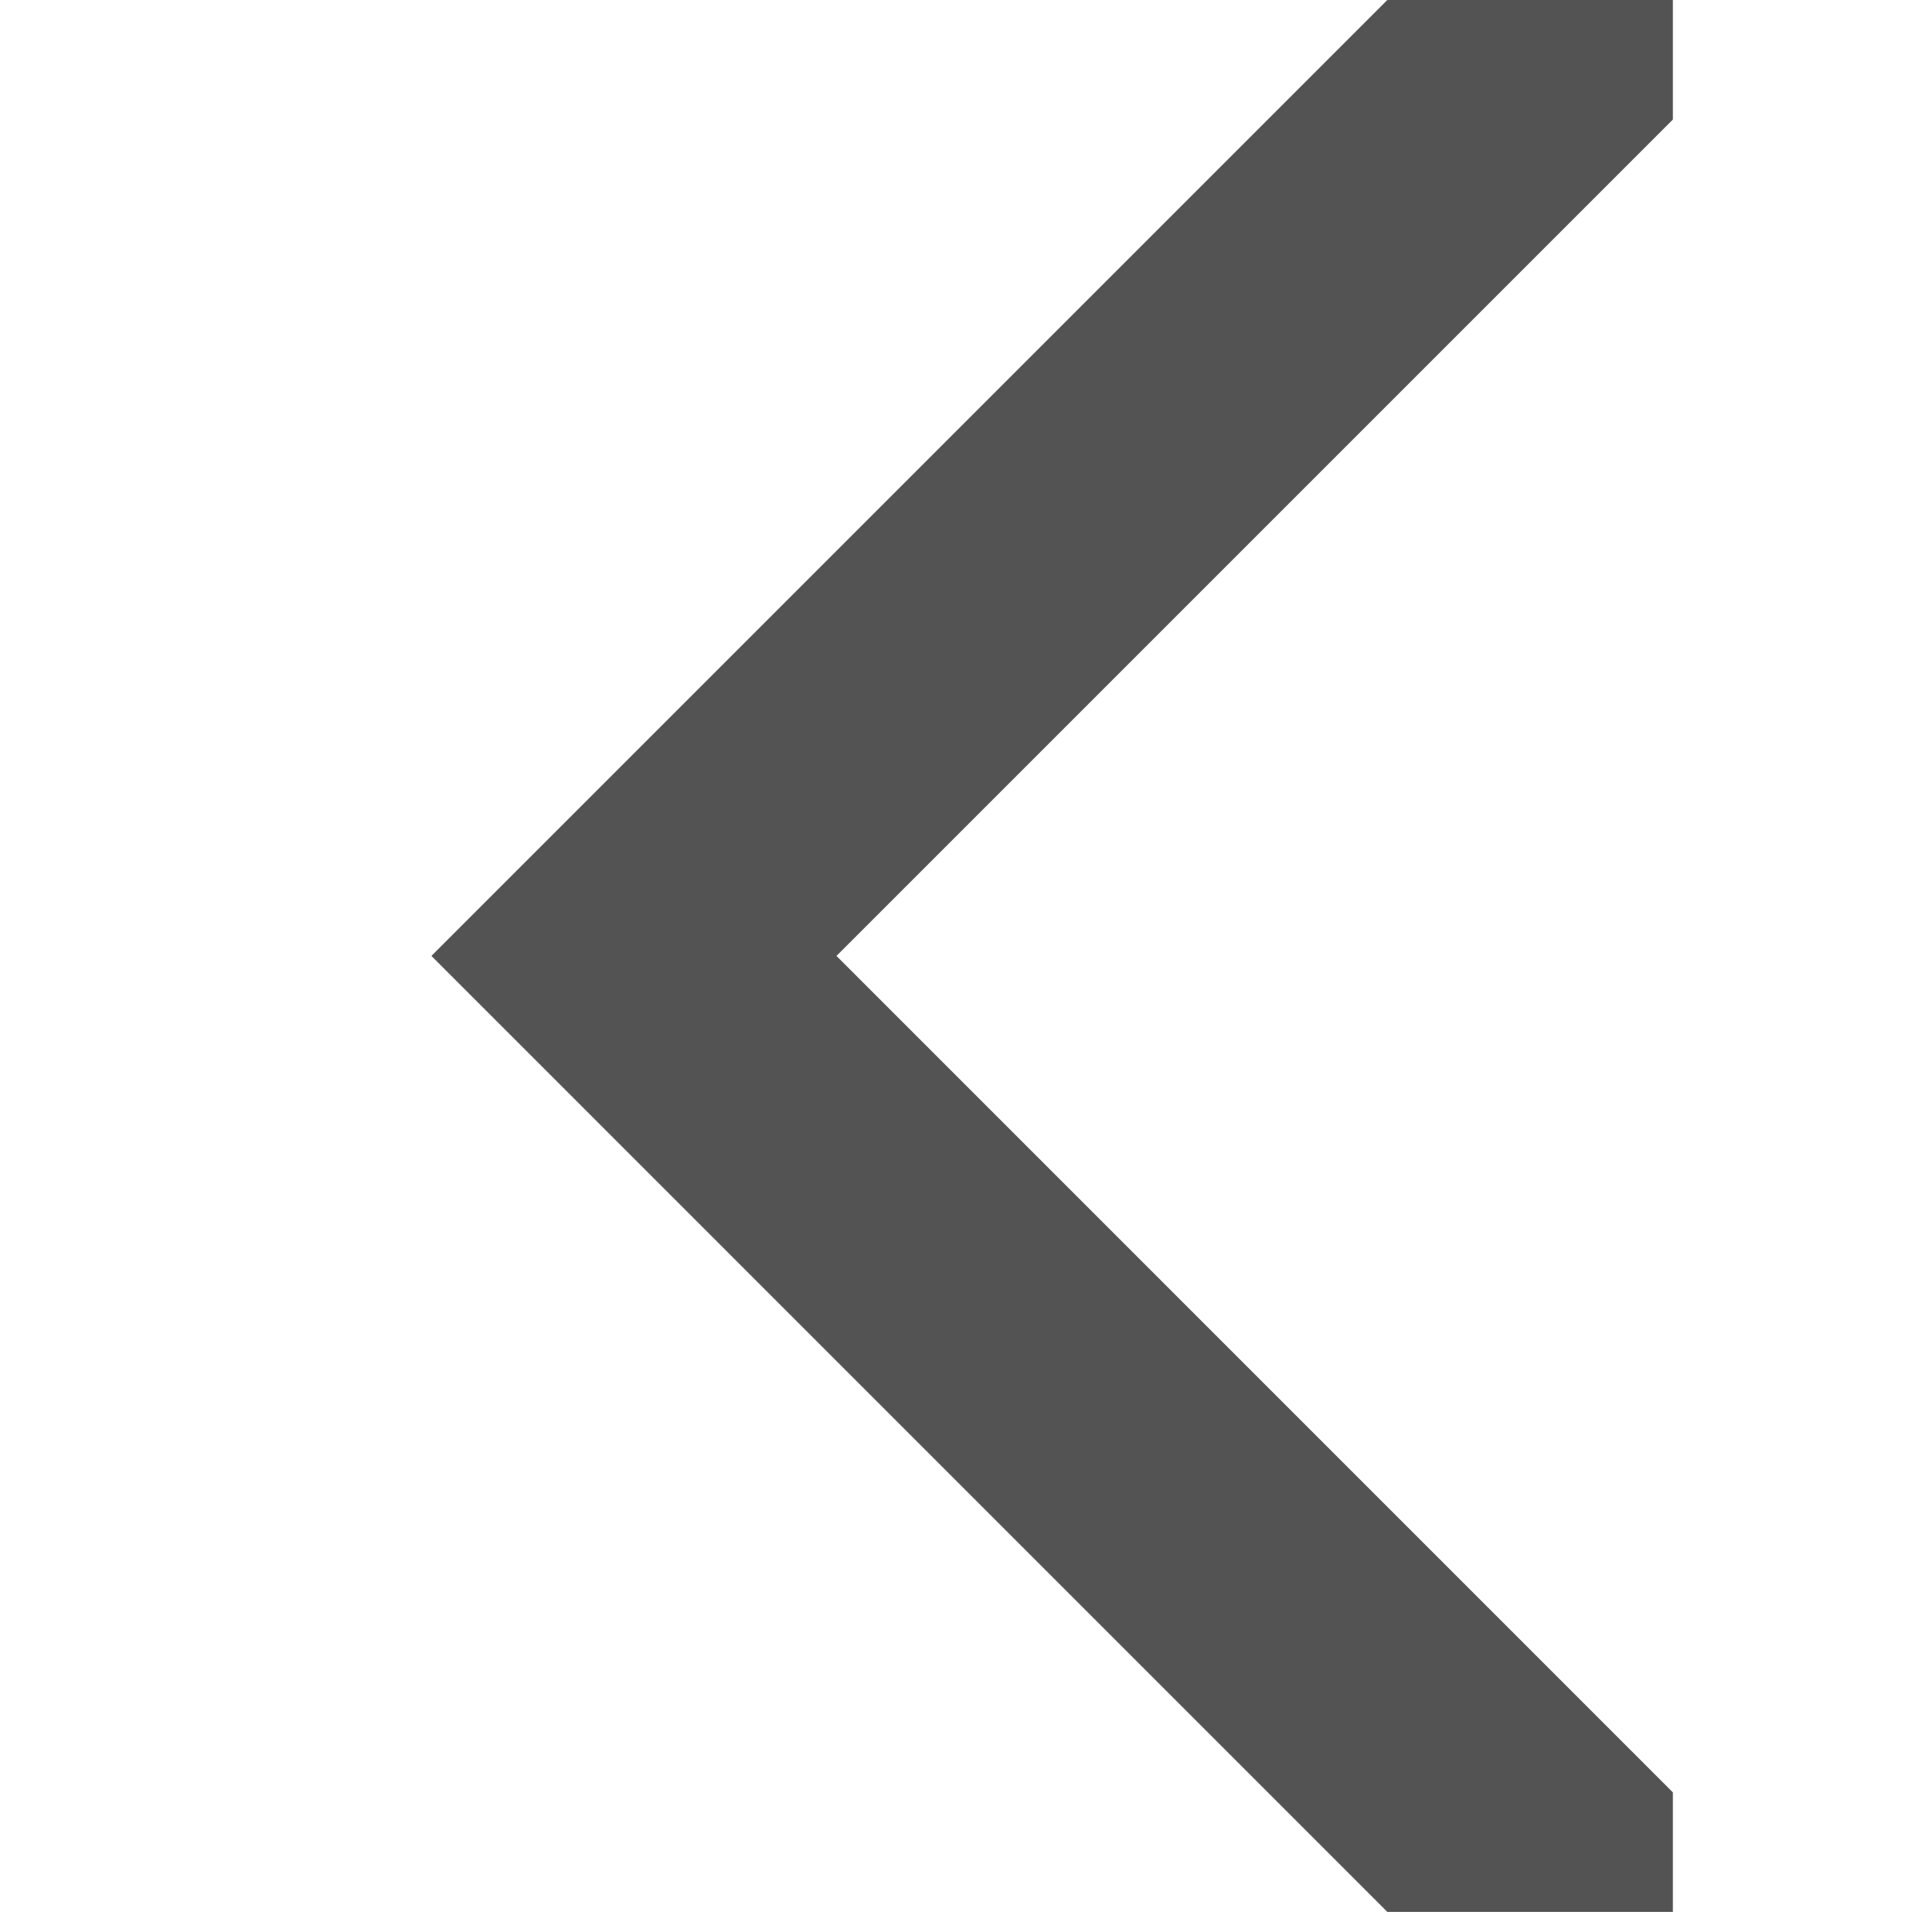 <svg width="128" xmlns="http://www.w3.org/2000/svg" height="128" viewBox="0 0 128 128" xmlns:xlink="http://www.w3.org/1999/xlink">
<path style="fill:#535353" d="M 110.832 0 L 91.914 0 L 28.582 63.332 L 91.914 126.668 L 110.832 126.668 L 110.832 118.75 L 55.418 63.332 L 110.832 7.918 Z "/>
</svg>
